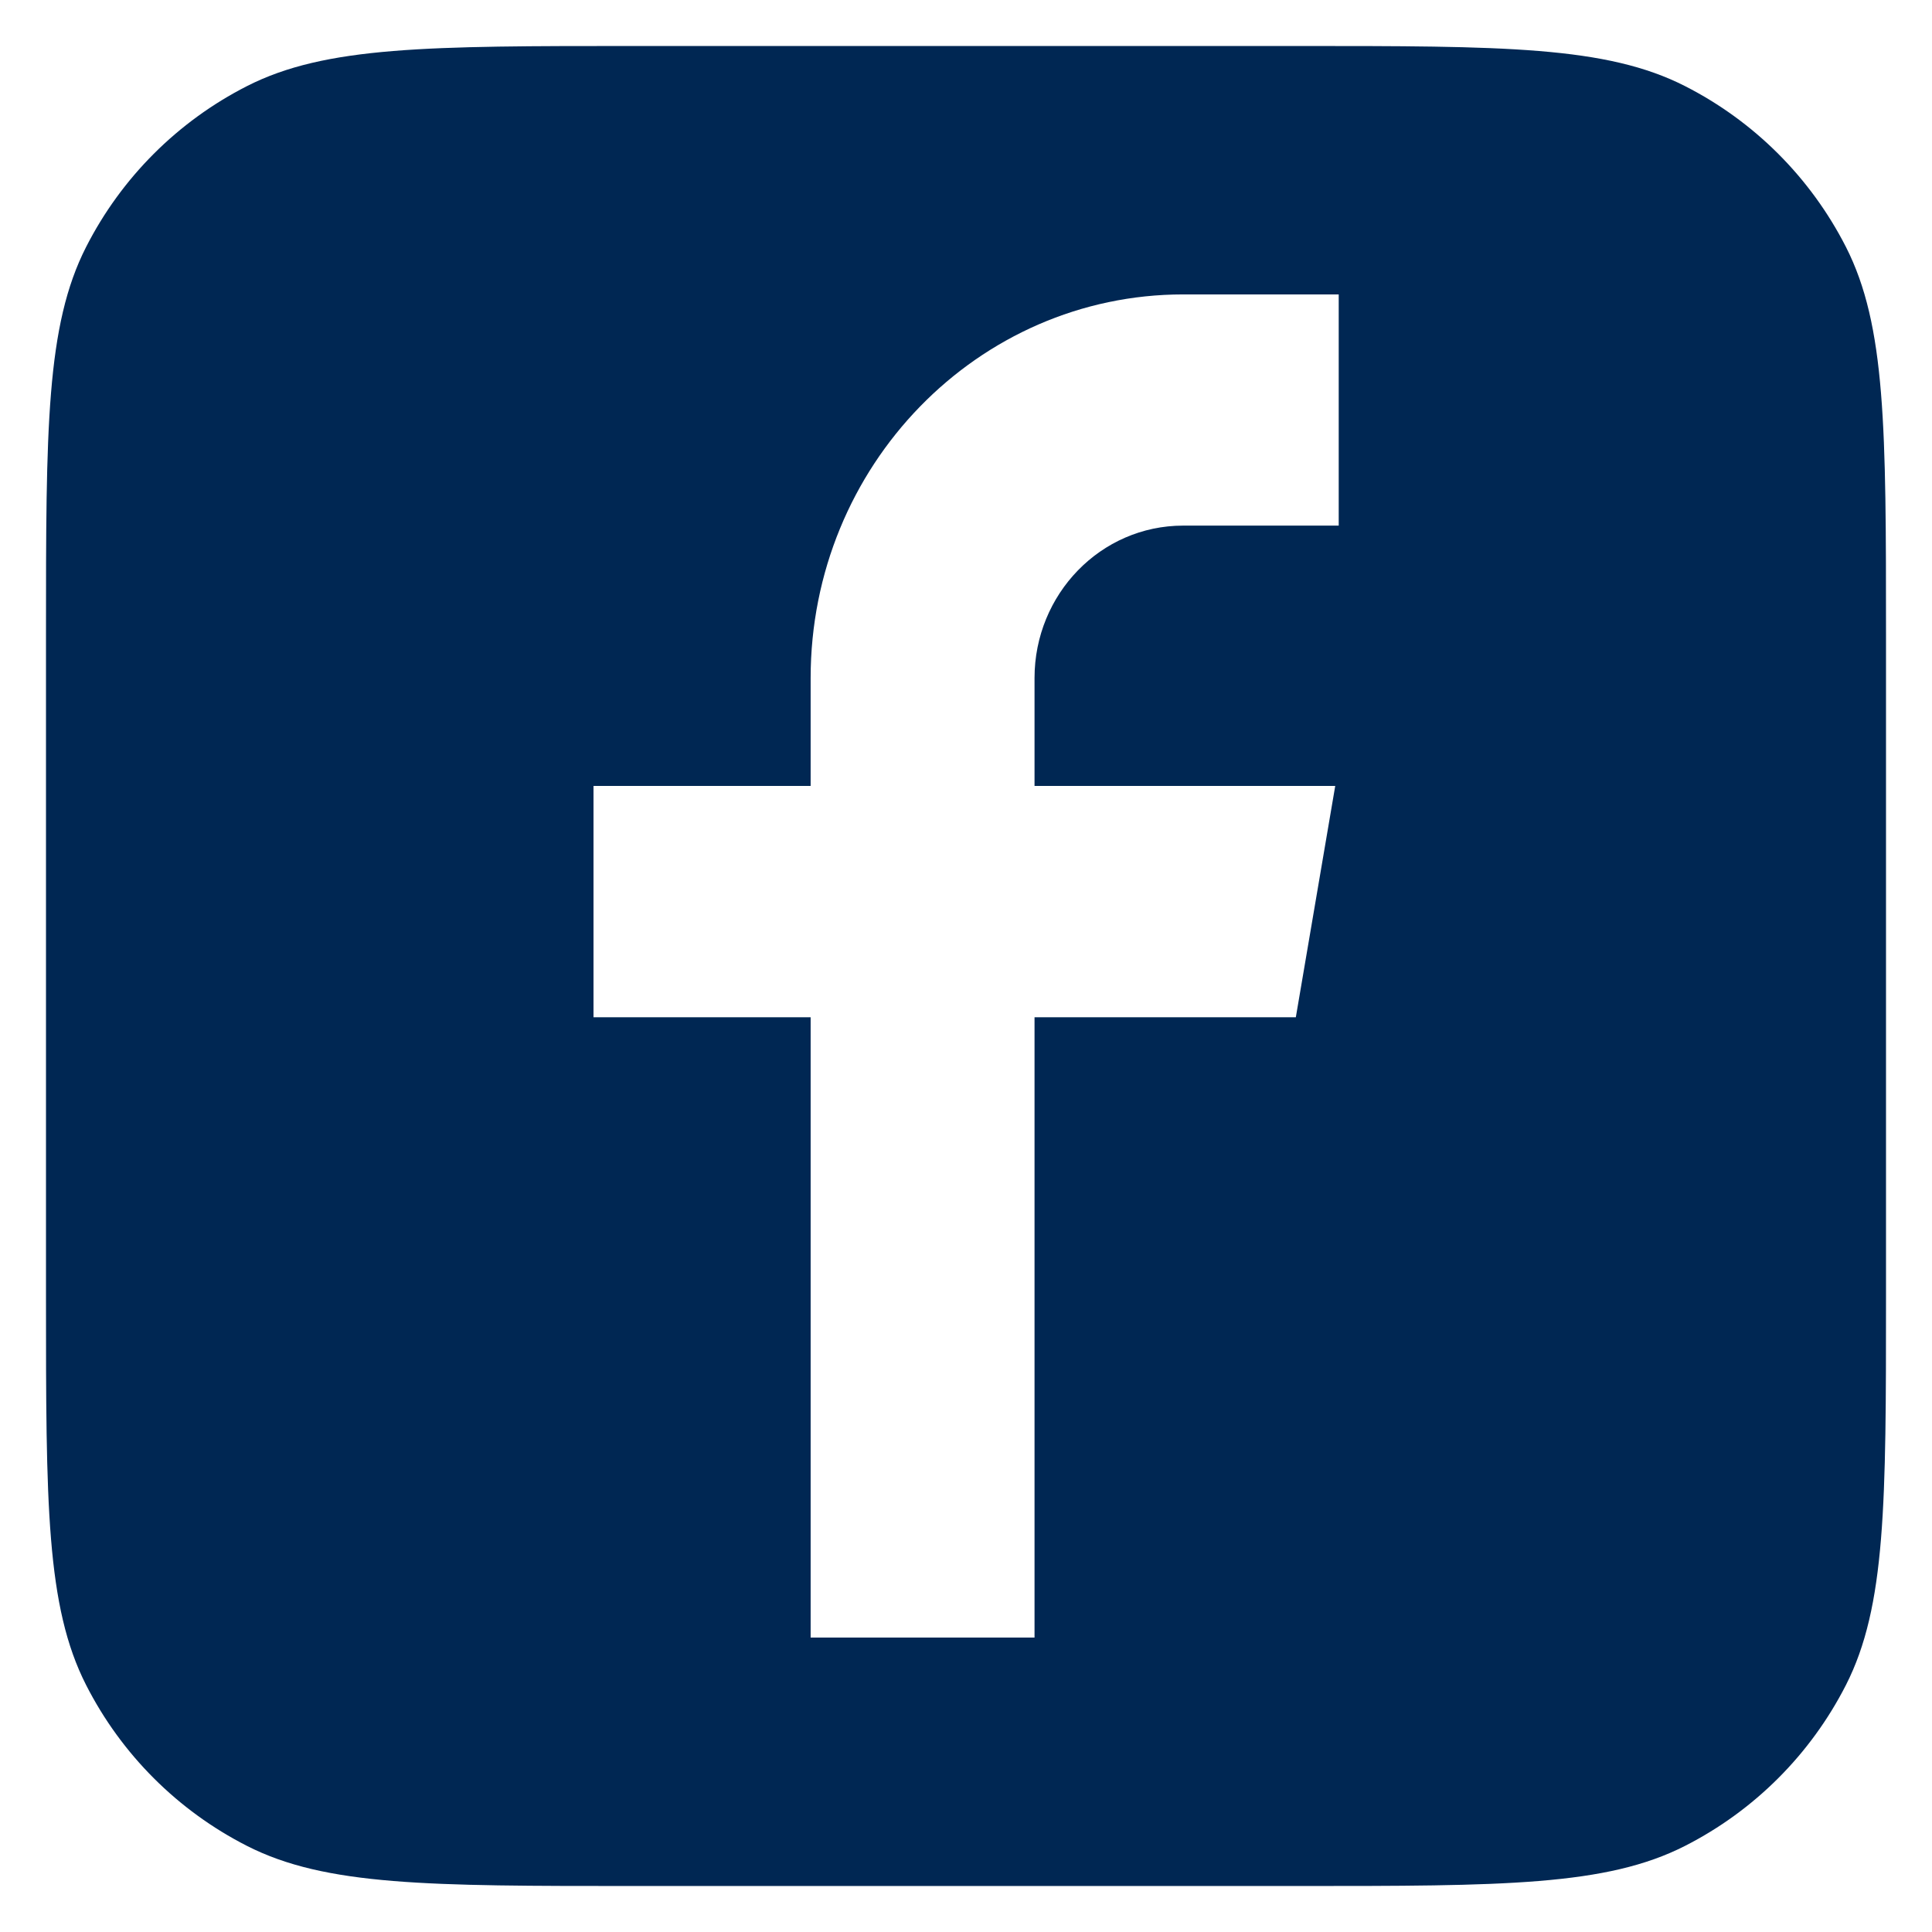 <svg width="36" height="36" viewBox="0 0 36 36" fill="none" xmlns="http://www.w3.org/2000/svg">
<path fill-rule="evenodd" clip-rule="evenodd" d="M1.605 4.601C0.857 6.069 0.857 7.989 0.857 11.829V24.172C0.857 28.012 0.857 29.931 1.605 31.399C2.262 32.689 3.311 33.738 4.601 34.395C6.069 35.143 7.989 35.143 11.829 35.143H24.172C28.012 35.143 29.932 35.143 31.399 34.395C32.689 33.738 33.738 32.689 34.396 31.399C35.143 29.931 35.143 28.012 35.143 24.172V11.829C35.143 7.989 35.143 6.069 34.396 4.601C33.738 3.311 32.689 2.262 31.399 1.605C29.932 0.857 28.012 0.857 24.172 0.857H11.829C7.989 0.857 6.069 0.857 4.601 1.605C3.311 2.262 2.262 3.311 1.605 4.601ZM19.277 30.514V18.955H24.146L24.88 14.645H19.277V12.634C19.277 11.074 20.508 9.794 22.048 9.794H24.945V5.486H22.048C18.223 5.486 15.105 8.678 15.105 12.636V14.645H11.059V18.955H15.105V30.514H19.277Z" fill="#002753"/>
</svg>
